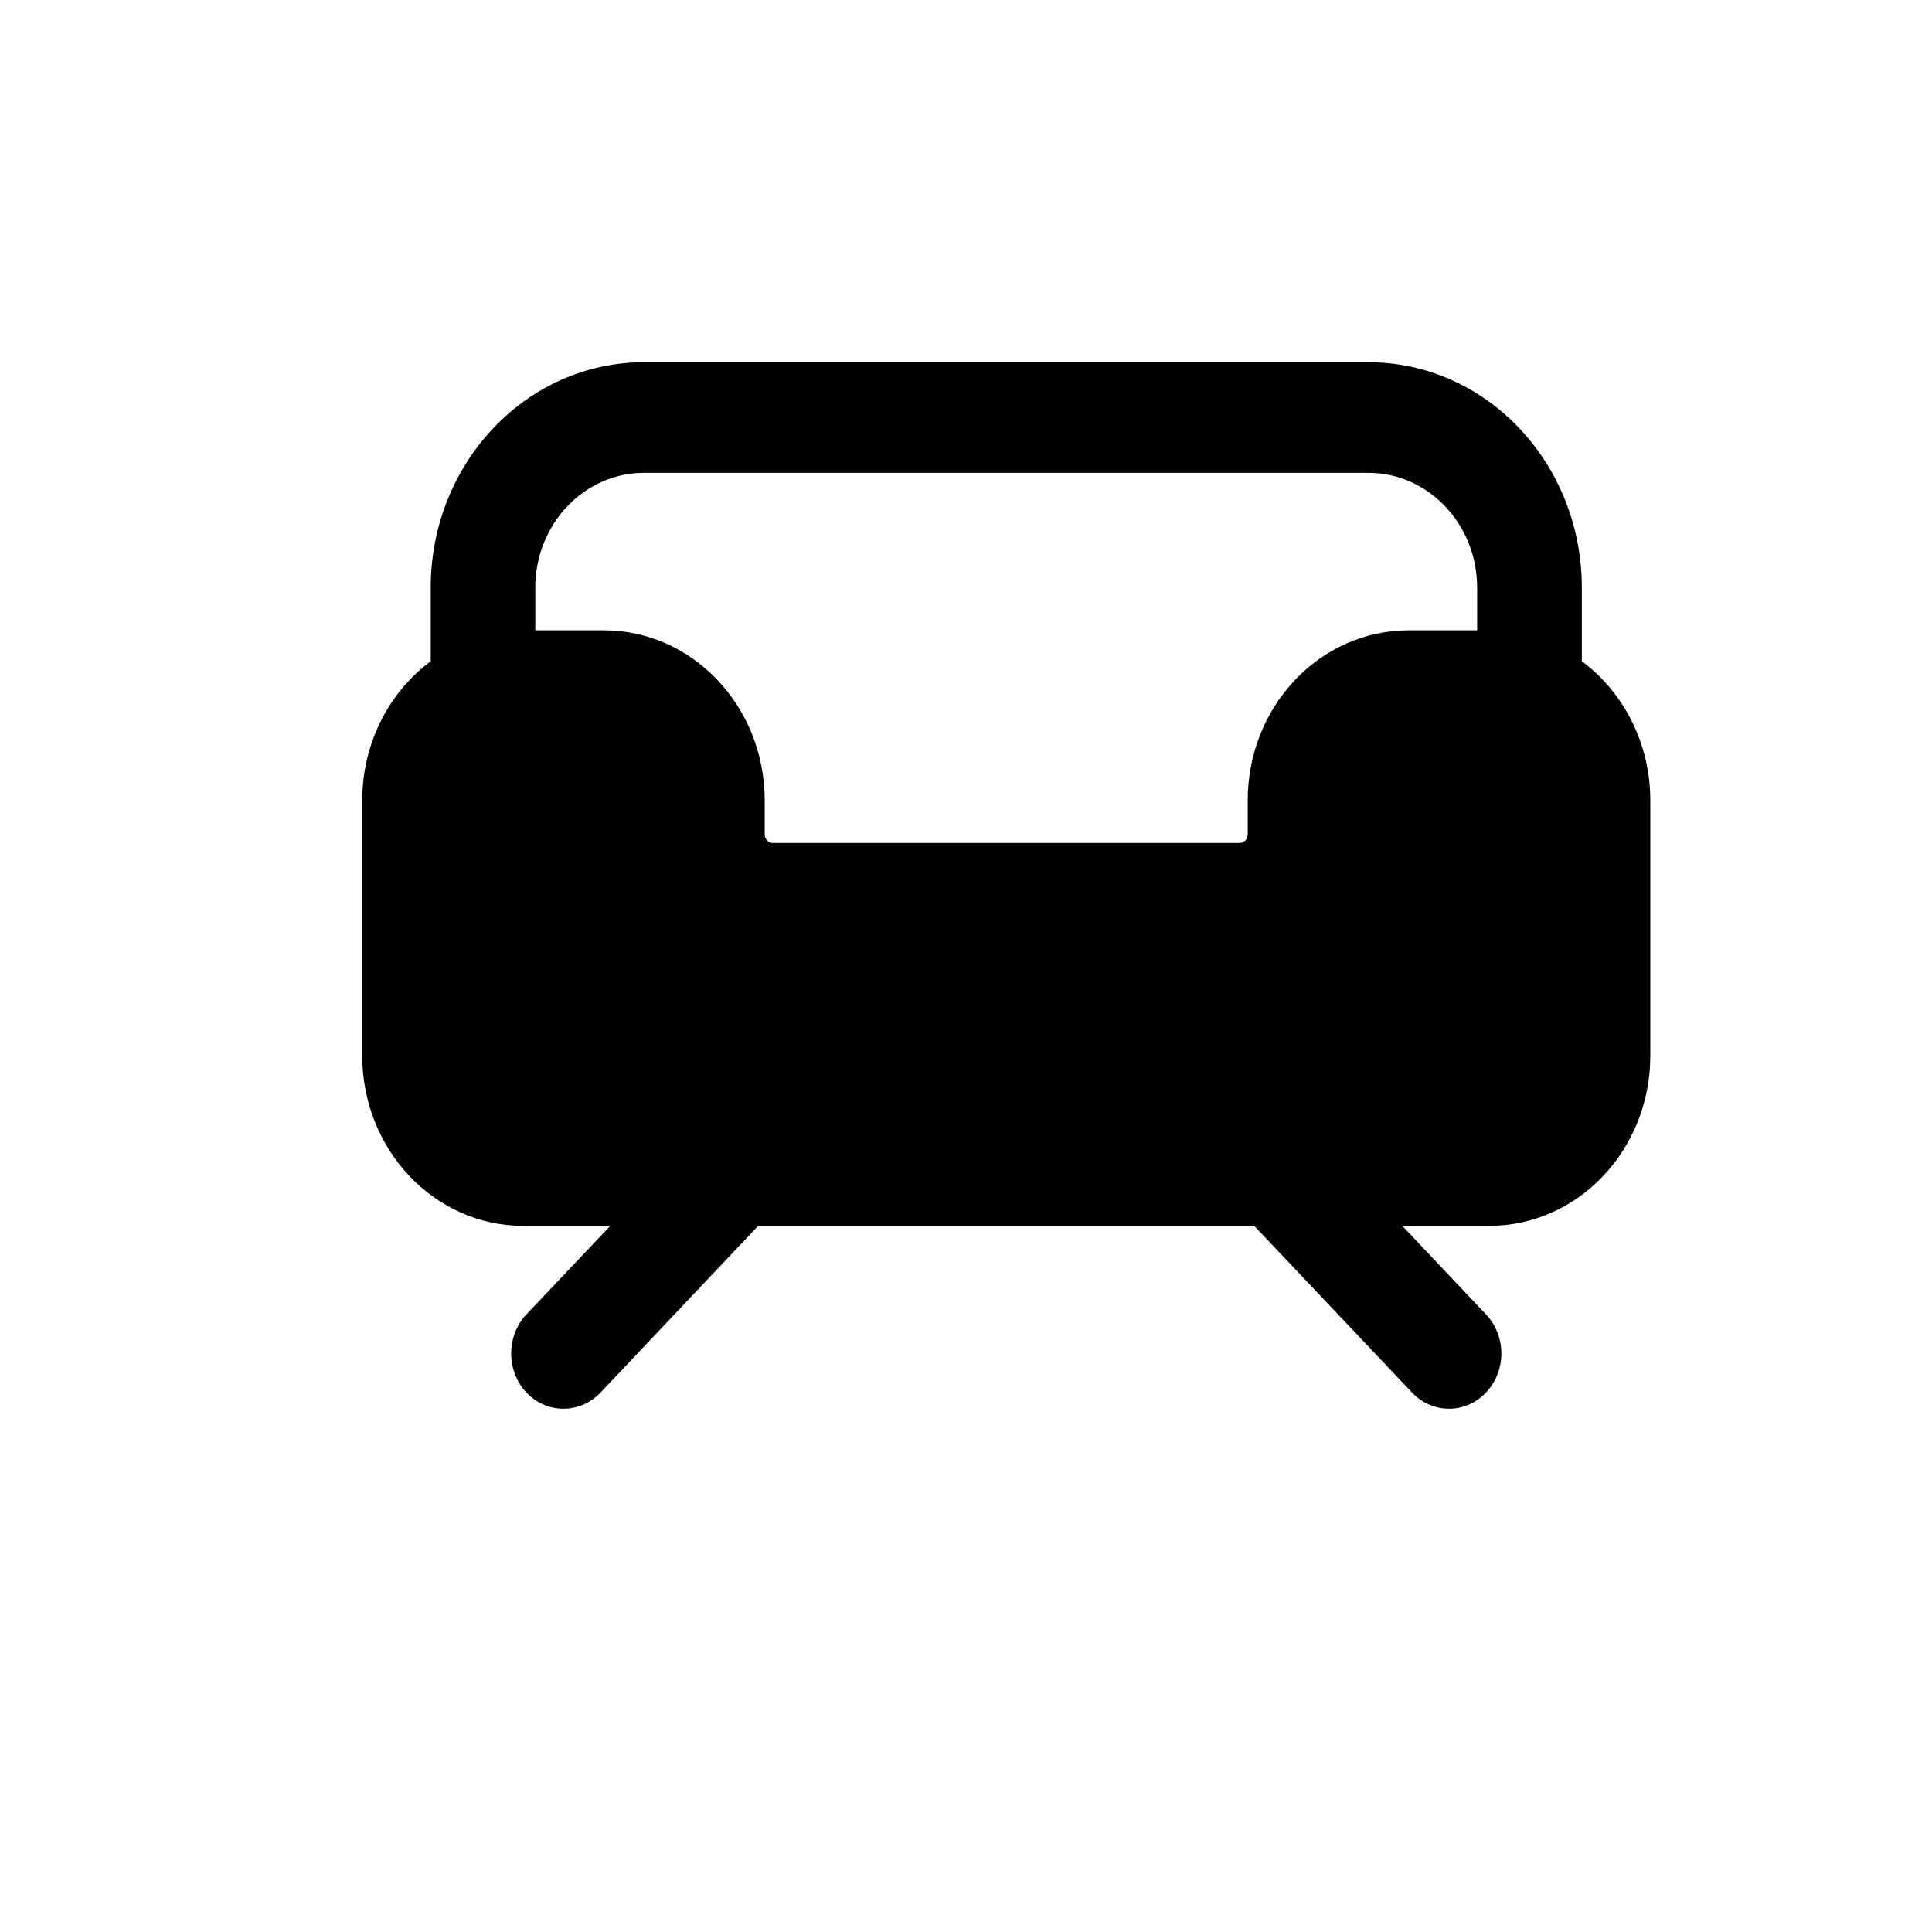 <svg width="16" height="16" viewBox="0 0 16 16" fill="none" xmlns="http://www.w3.org/2000/svg">
<path fill-rule="evenodd" clip-rule="evenodd" d="M3.567 5.476V4.867C3.567 3.836 4.358 3 5.333 3H11.333C12.309 3 13.1 3.836 13.1 4.867V5.476C13.443 5.731 13.667 6.152 13.667 6.629V8.743C13.667 9.521 13.07 10.152 12.333 10.152H11.613L12.306 10.885C12.476 11.064 12.476 11.354 12.306 11.533C12.137 11.711 11.863 11.711 11.694 11.533L10.387 10.152H6.279L4.973 11.533C4.804 11.711 4.529 11.711 4.36 11.533C4.191 11.354 4.191 11.064 4.36 10.885L5.054 10.152H4.333C3.597 10.152 3 9.521 3 8.743V6.629C3 6.152 3.224 5.731 3.567 5.476ZM4.433 4.867C4.433 4.342 4.836 3.916 5.333 3.916H11.333C11.83 3.916 12.233 4.342 12.233 4.867V5.22H11.667C10.93 5.22 10.333 5.85 10.333 6.629V6.911C10.333 6.949 10.303 6.981 10.267 6.981H6.4C6.363 6.981 6.333 6.949 6.333 6.911V6.629C6.333 5.85 5.736 5.22 5 5.22H4.433V4.867Z" fill="black"/>
</svg>
